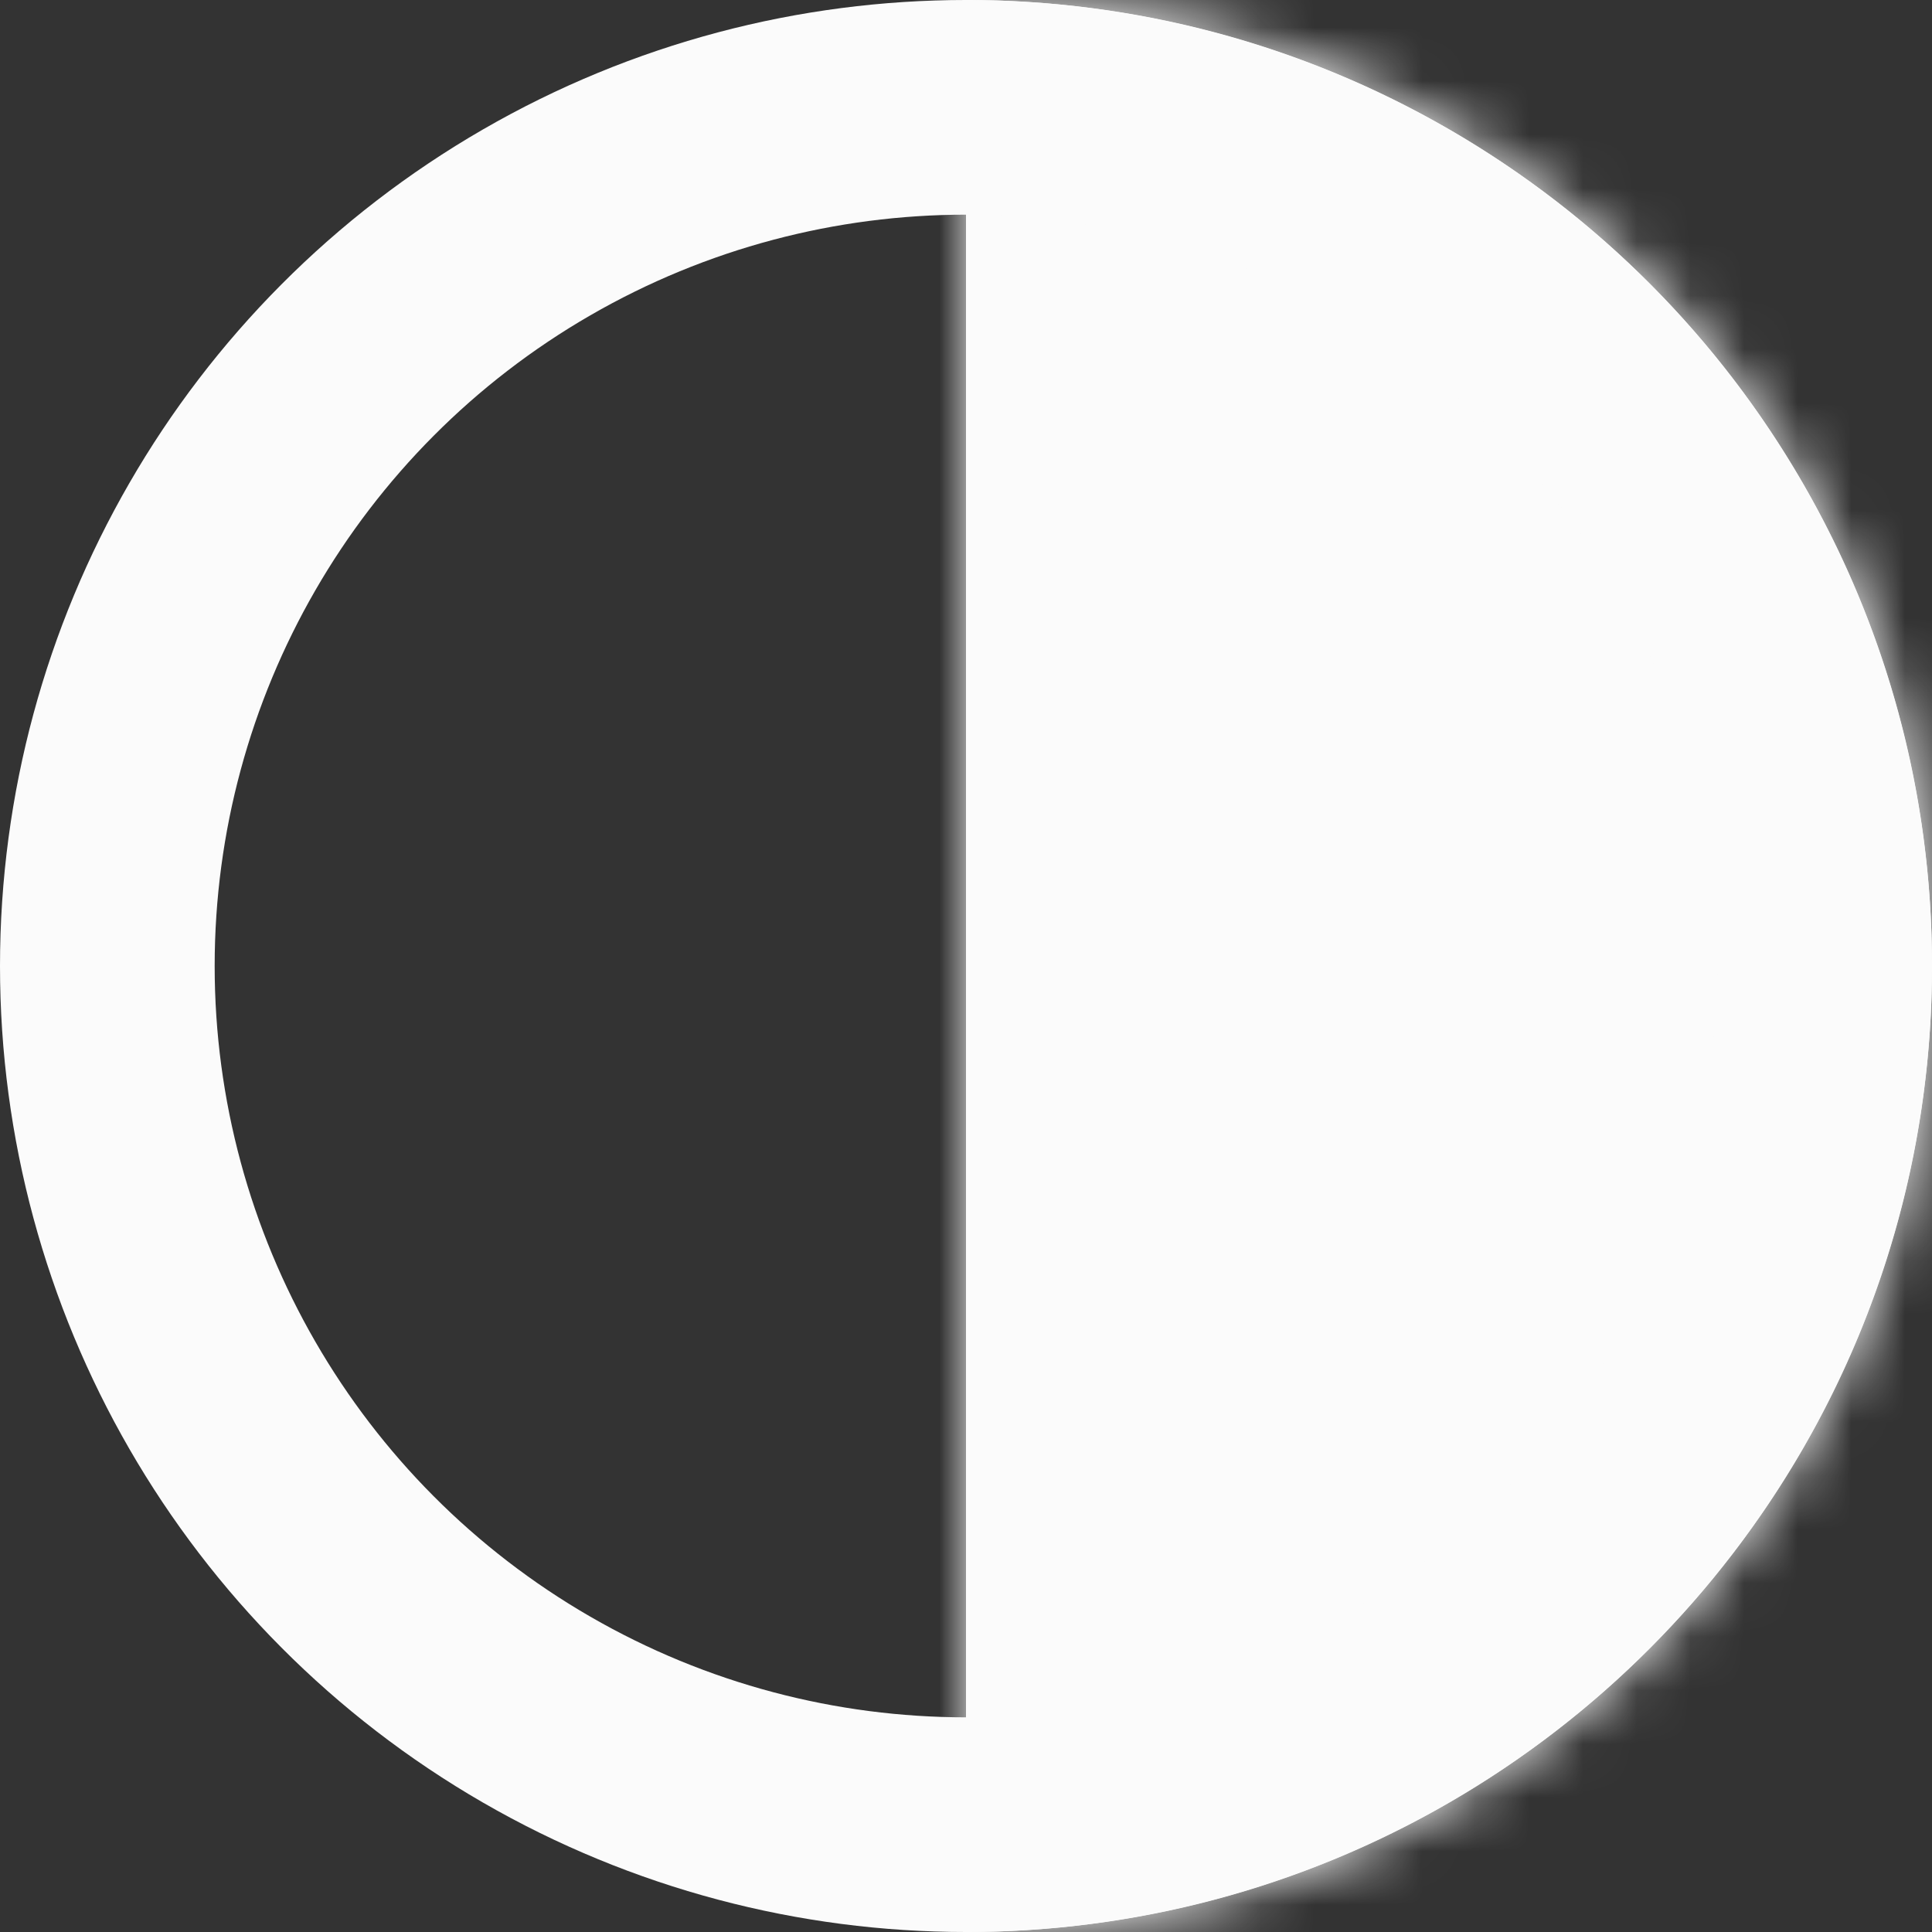 <svg xmlns="http://www.w3.org/2000/svg" width="36" height="36" fill="none"><rect width="100%" height="100%" fill="#333333" stroke="none"/><mask id="a" fill="#fff"><path fill-rule="evenodd" d="M18 36c9.941 0 18-8.059 18-18S27.941 0 18 0v36ZM0 18.063v-.126a18.569 18.569 0 0 0 0 .126Z" clip-rule="evenodd"/></mask><path fill="#FBFBFB" fill-rule="evenodd" d="M18 36c9.941 0 18-8.059 18-18S27.941 0 18 0v36ZM0 18.063v-.126a18.569 18.569 0 0 0 0 .126Z" clip-rule="evenodd"/><path fill="#FBFBFB" d="M18 36h-4v4h4v-4Zm0-36v-4h-4v4h4ZM0 18.063l-4 .013 8-.013H0Zm0-.126h4l-8-.013 4 .013ZM32 18c0 7.732-6.268 14-14 14v8c12.15 0 22-9.85 22-22h-8ZM18 4c7.732 0 14 6.268 14 14h8C40 5.85 30.15-4 18-4v8Zm-4-4v36h8V0h-8ZM4 18.063v-.126h-8v.126h8ZM4 18v-.05l-8-.026V18h8Zm0 .05V18h-8v.076l8-.027Z" mask="url(#a)"/><circle cx="18" cy="18" r="16" stroke="#FBFBFB" stroke-width="4"/></svg>